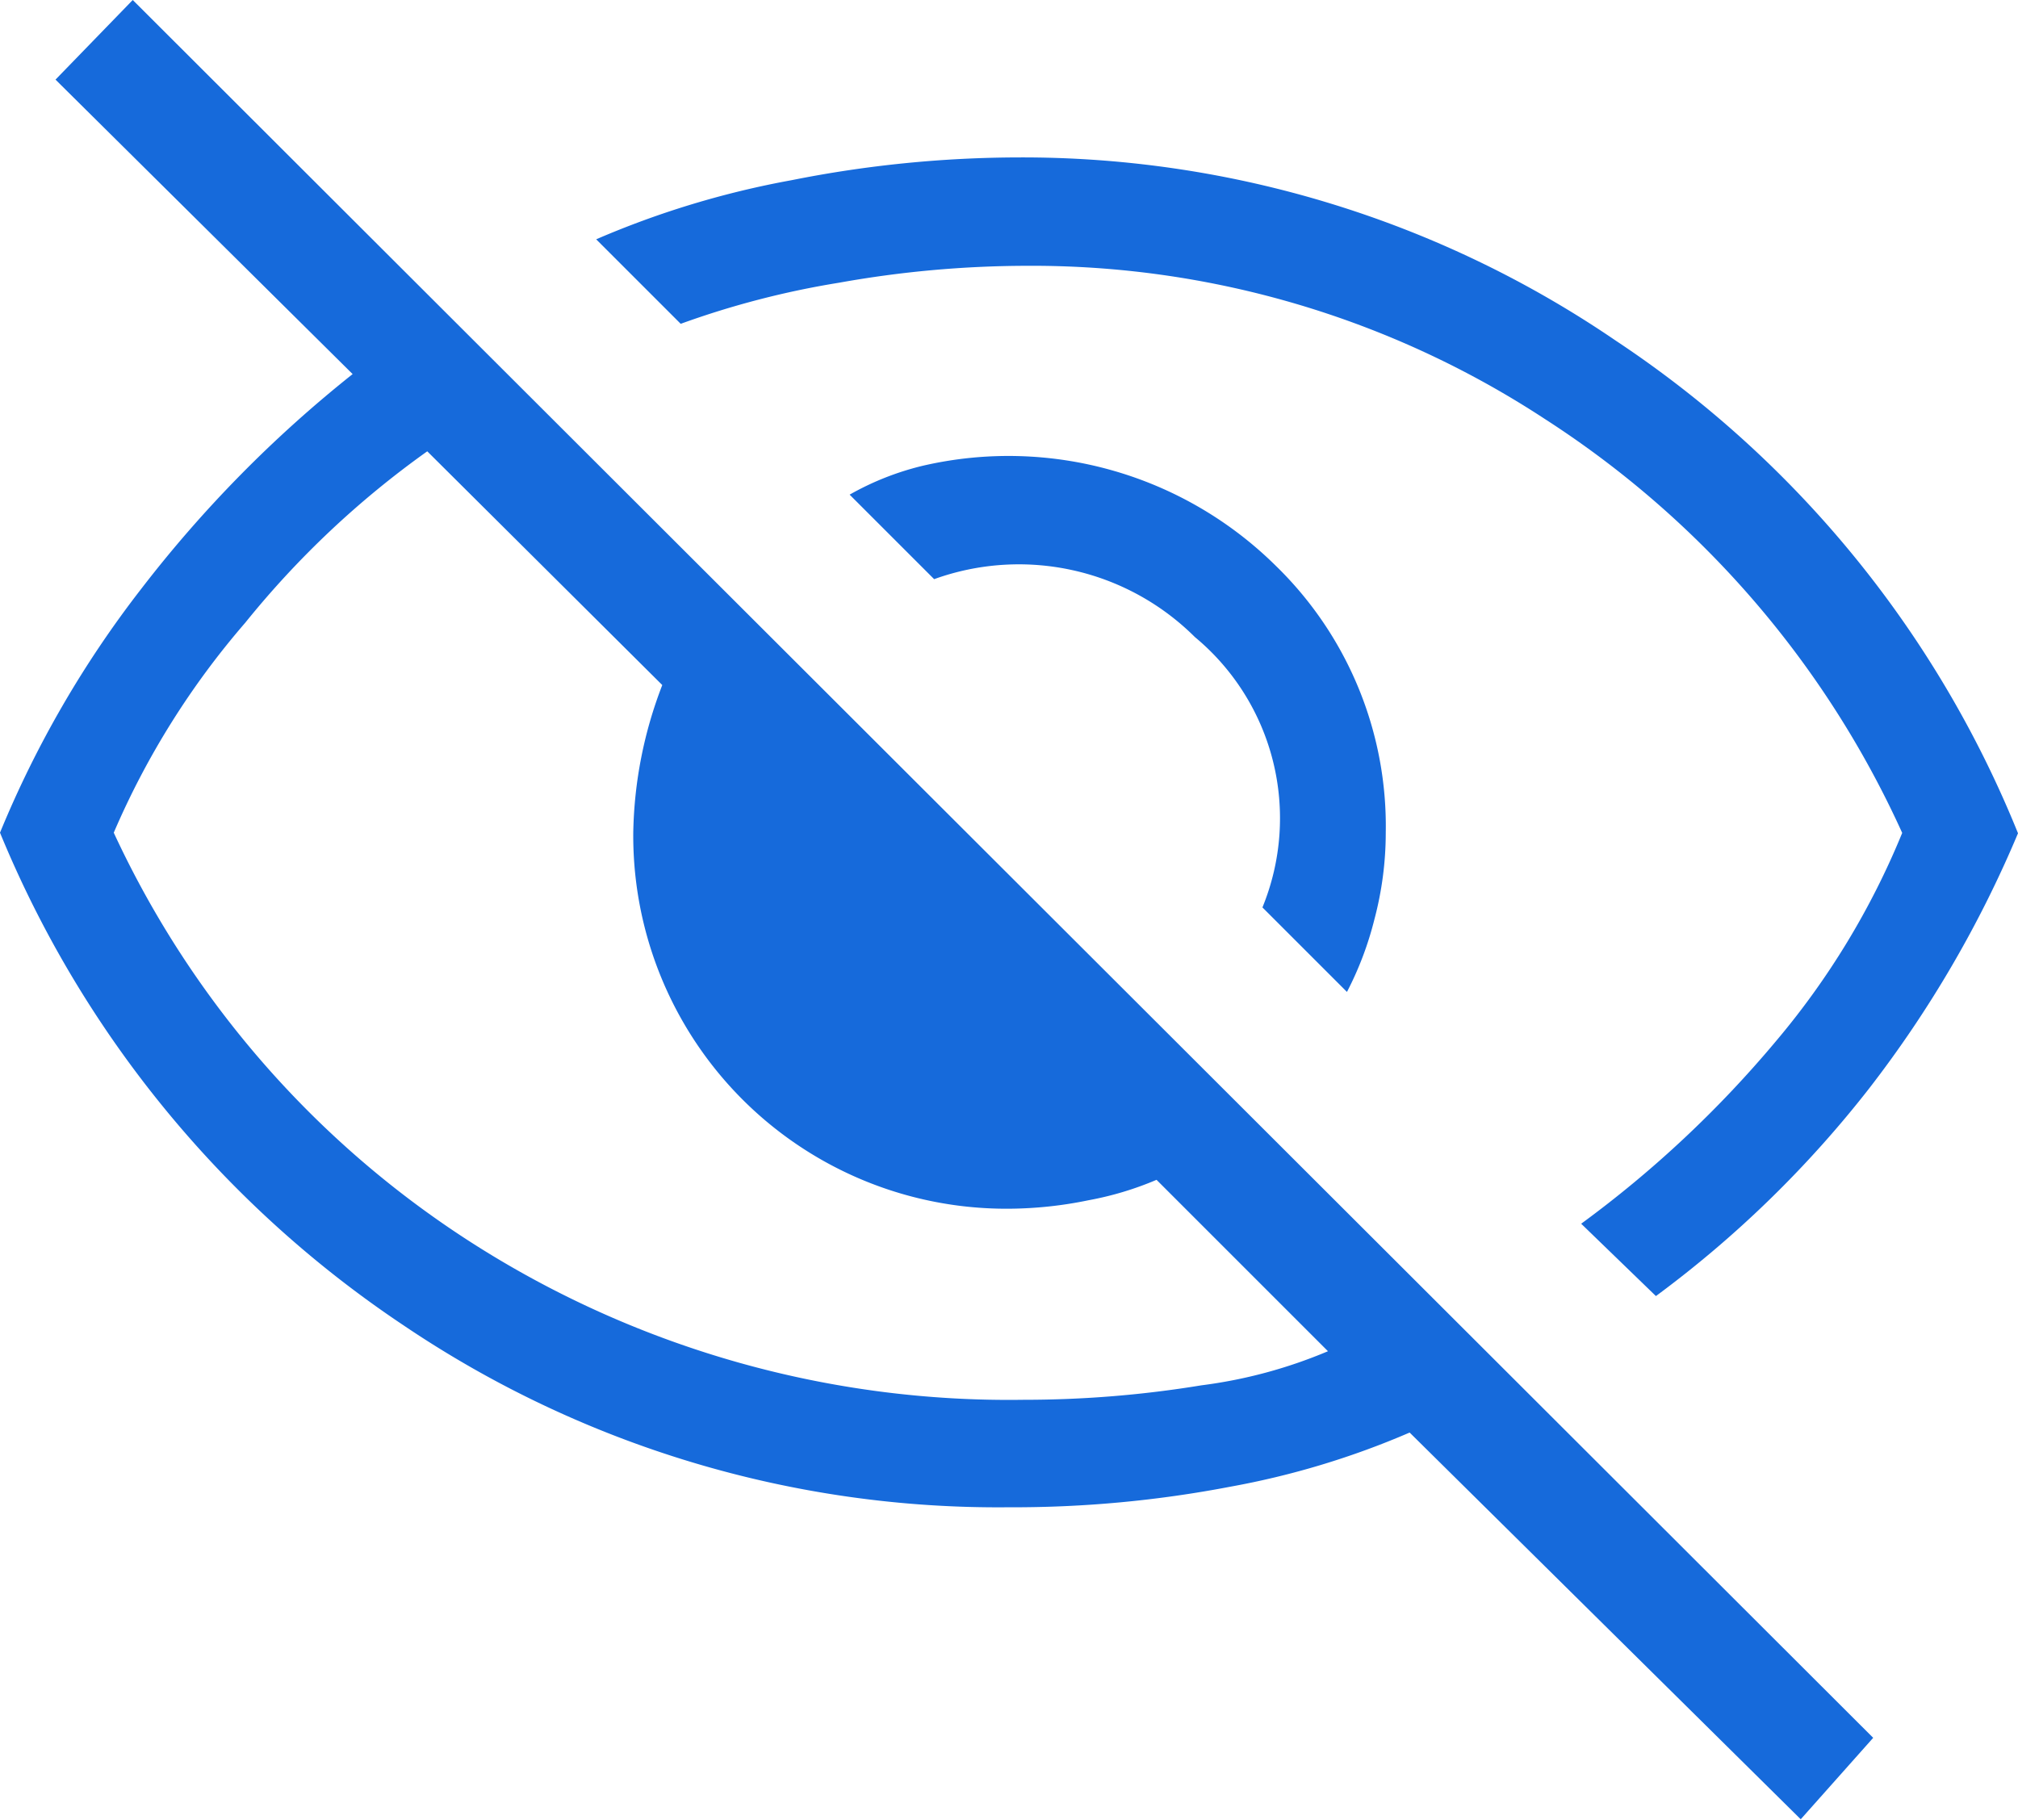 <svg xmlns="http://www.w3.org/2000/svg" width="17.74" height="16" viewBox="0 0 17.74 16">
  <path id="visibility_off_FILL0_wght300_GRAD0_opsz48" d="M14.941,14.471l-.743-.743a2.069,2.069,0,0,0-.594-2.377,2.192,2.192,0,0,0-2.292-.509l-.743-.743a2.47,2.47,0,0,1,.647-.255,3.342,3.342,0,0,1,3.1.881,3.192,3.192,0,0,1,.966,2.345,2.974,2.974,0,0,1-.1.764A2.912,2.912,0,0,1,14.941,14.471Zm2.716,2.674L17,16.509a9.723,9.723,0,0,0,1.708-1.6,6.86,6.86,0,0,0,1.114-1.836,8.5,8.5,0,0,0-3.141-3.639,8.221,8.221,0,0,0-4.562-1.347,9.414,9.414,0,0,0-1.645.149,7.672,7.672,0,0,0-1.39.361l-.743-.743a7.89,7.89,0,0,1,1.719-.52,10.26,10.26,0,0,1,1.995-.2,9.249,9.249,0,0,1,5.252,1.613,9.436,9.436,0,0,1,3.533,4.329,9.966,9.966,0,0,1-1.305,2.239A9.633,9.633,0,0,1,17.657,17.145Zm1.273,4.6-3.438-3.4a7.229,7.229,0,0,1-1.581.477,10.11,10.11,0,0,1-1.942.18A9.336,9.336,0,0,1,6.644,17.4,9.591,9.591,0,0,1,3.1,13.071a9.2,9.2,0,0,1,1.241-2.143A10.9,10.9,0,0,1,6.2,9.039L3.588,6.45l.679-.7,15.3,15.279ZM6.856,9.718a8.043,8.043,0,0,0-1.6,1.507A7.1,7.1,0,0,0,4.1,13.071,8.546,8.546,0,0,0,7.3,16.71a8.756,8.756,0,0,0,4.8,1.347,9.6,9.6,0,0,0,1.56-.127,4.225,4.225,0,0,0,1.114-.3l-1.507-1.507a2.83,2.83,0,0,1-.6.18,3.531,3.531,0,0,1-.69.074,3.279,3.279,0,0,1-3.31-3.31,3.764,3.764,0,0,1,.255-1.294ZM13.052,12.71ZM10.8,13.835Z" transform="translate(-3.1 -5.75)" fill="#166adb"/>
</svg>
